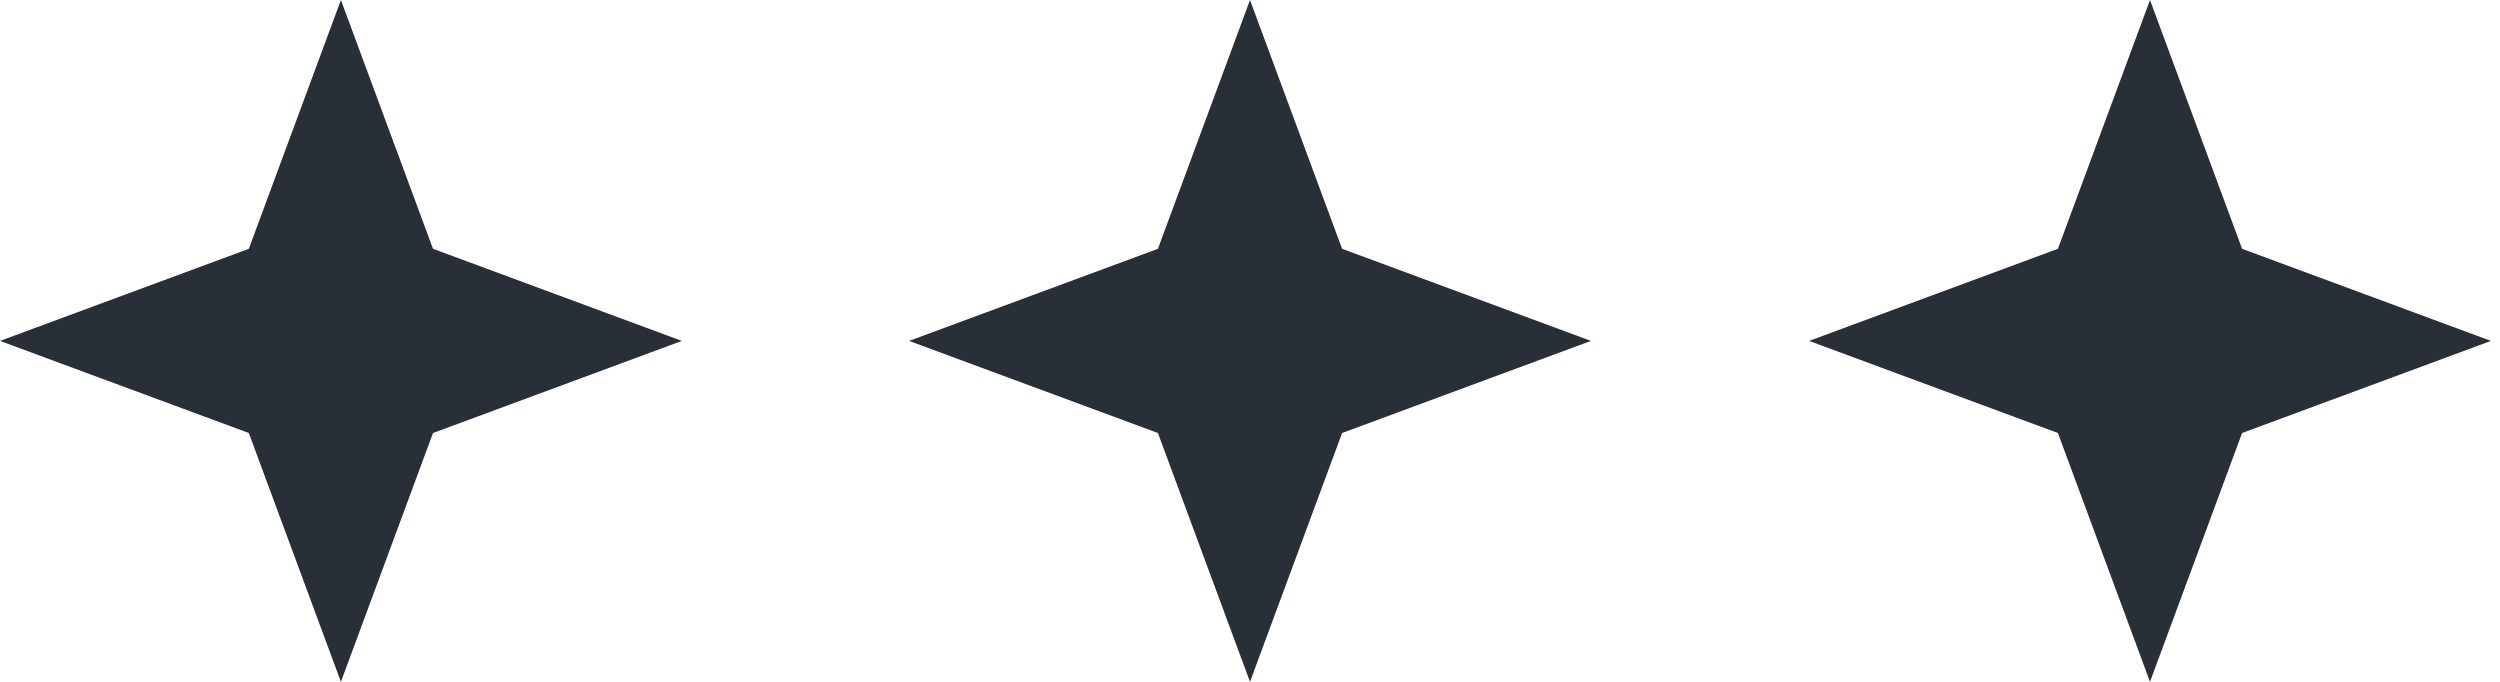 <svg width="55" height="15" viewBox="0 0 55 15" fill="none" xmlns="http://www.w3.org/2000/svg">
<path d="M27.5 0L29.526 5.474L35 7.5L29.526 9.526L27.5 15L25.474 9.526L20 7.5L25.474 5.474L27.5 0Z" fill="#292F36"/>
<path d="M7.5 0L9.526 5.474L15 7.5L9.526 9.526L7.5 15L5.474 9.526L0 7.5L5.474 5.474L7.5 0Z" fill="#292F36"/>
<path d="M47.3 0L49.326 5.474L54.8 7.5L49.326 9.526L47.3 15L45.274 9.526L39.8 7.5L45.274 5.474L47.3 0Z" fill="#292F36"/>
</svg>
